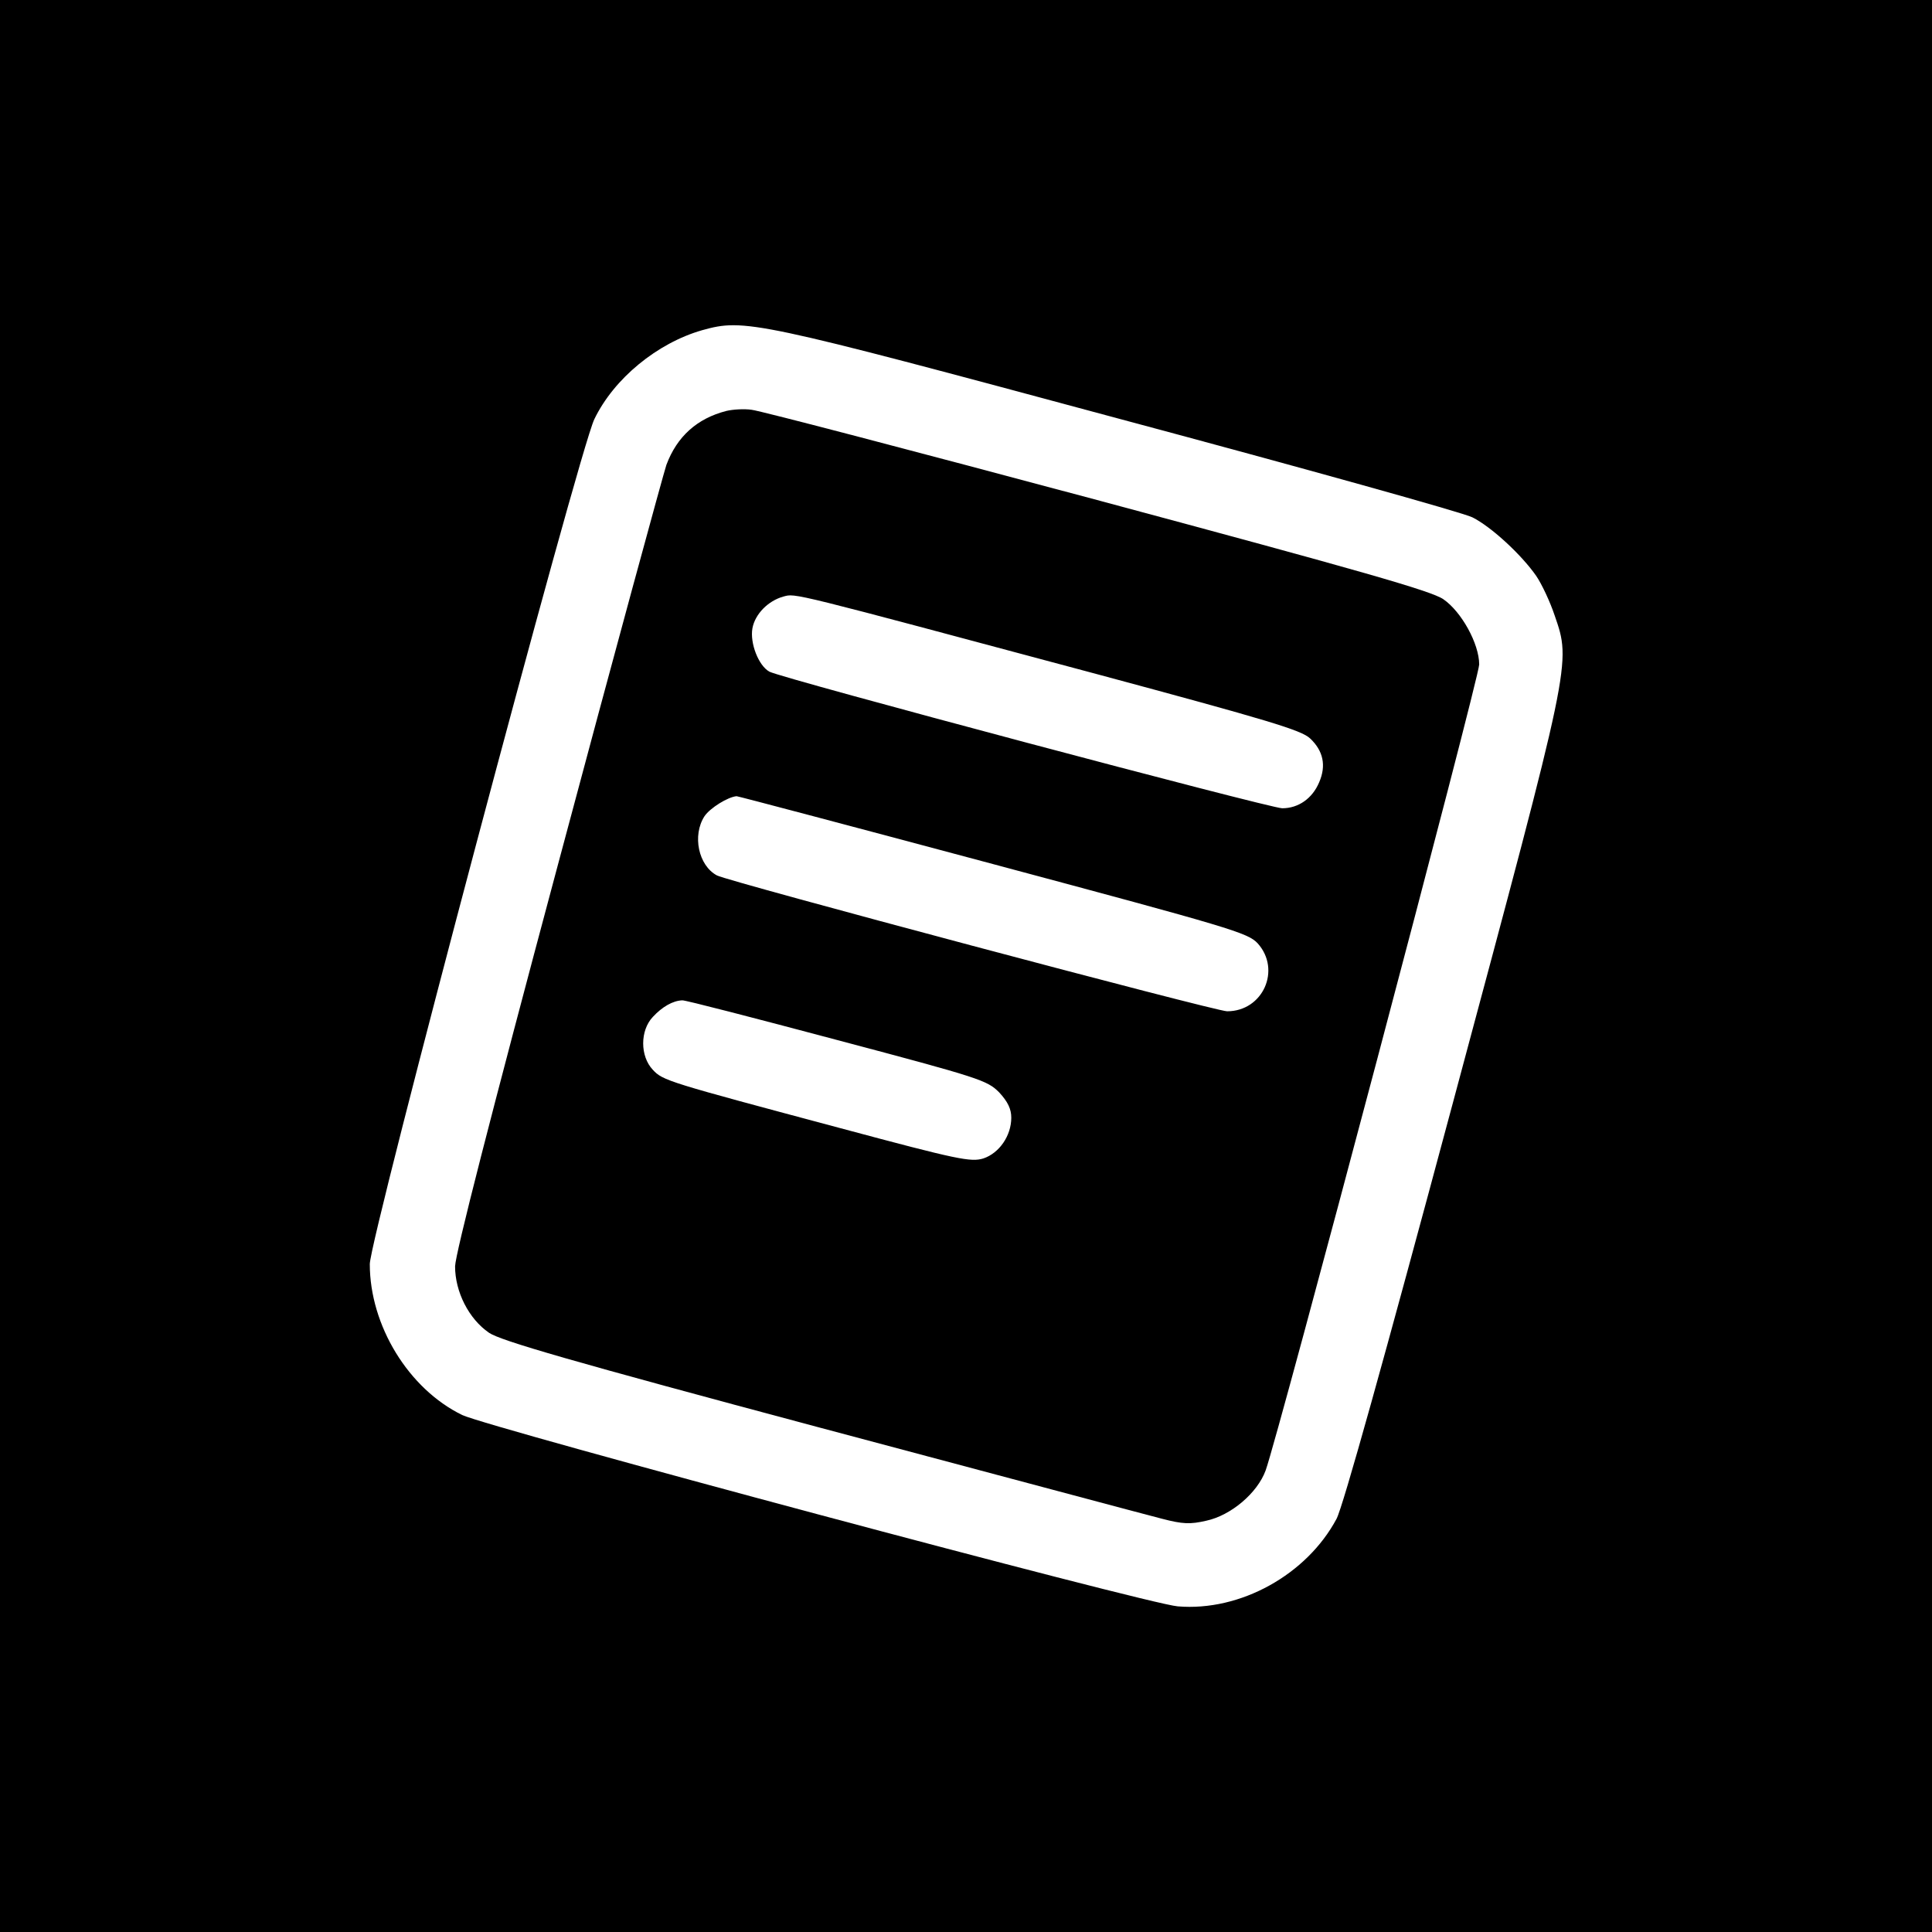 <?xml version="1.0" standalone="no"?>
<!DOCTYPE svg PUBLIC "-//W3C//DTD SVG 20010904//EN"
 "http://www.w3.org/TR/2001/REC-SVG-20010904/DTD/svg10.dtd">
<svg version="1.0" xmlns="http://www.w3.org/2000/svg"
 width="512pt" height="512pt" viewBox="0 0 512 512"
 preserveAspectRatio="xMidYMid meet">
<g transform="translate(0,512) scale(0.1,-0.1)"
fill="#000000" stroke="none">
<path d="M0 2560 l0 -2560 2560 0 2560 0 0 2560 0 2560 -2560 0 -2560 0 0
-2560z m2963 1451 c493 -132 916 -250 939 -262 50 -25 130 -99 169 -155 15
-22 37 -69 49 -105 44 -128 46 -115 -269 -1289 -183 -682 -292 -1073 -309
-1105 -79 -148 -255 -246 -421 -232 -79 6 -1827 474 -1896 507 -142 69 -245
237 -245 400 0 69 554 2154 595 2239 52 108 167 202 286 236 112 31 137 26
1102 -234z"/>
<path d="M1925 4031 c-78 -20 -131 -68 -159 -143 -8 -24 -138 -500 -287 -1058
-180 -672 -272 -1032 -273 -1066 0 -67 36 -139 90 -176 31 -21 213 -74 879
-252 462 -123 869 -232 905 -241 54 -14 74 -15 117 -5 65 14 135 73 157 133
33 90 566 2101 566 2136 0 55 -47 140 -95 173 -32 22 -218 75 -918 263 -482
129 -894 237 -915 239 -20 3 -50 1 -67 -3z m980 -697 c457 -123 544 -149 567
-171 35 -33 43 -72 24 -116 -18 -43 -55 -69 -98 -69 -36 1 -1325 344 -1359
362 -29 16 -52 76 -45 115 7 38 42 73 82 84 33 9 11 14 829 -205z m-273 -504
c631 -169 675 -182 701 -210 63 -70 14 -180 -81 -180 -31 0 -1322 344 -1352
360 -49 26 -66 106 -33 157 15 22 62 51 85 53 4 0 310 -81 680 -180z m-414
-466 c381 -101 398 -107 430 -139 23 -25 32 -44 32 -67 0 -48 -32 -94 -74
-108 -33 -10 -65 -4 -378 80 -460 123 -471 126 -498 155 -34 36 -34 104 0 140
25 27 53 43 78 44 7 1 192 -47 410 -105z"/>
</g>
</svg>
